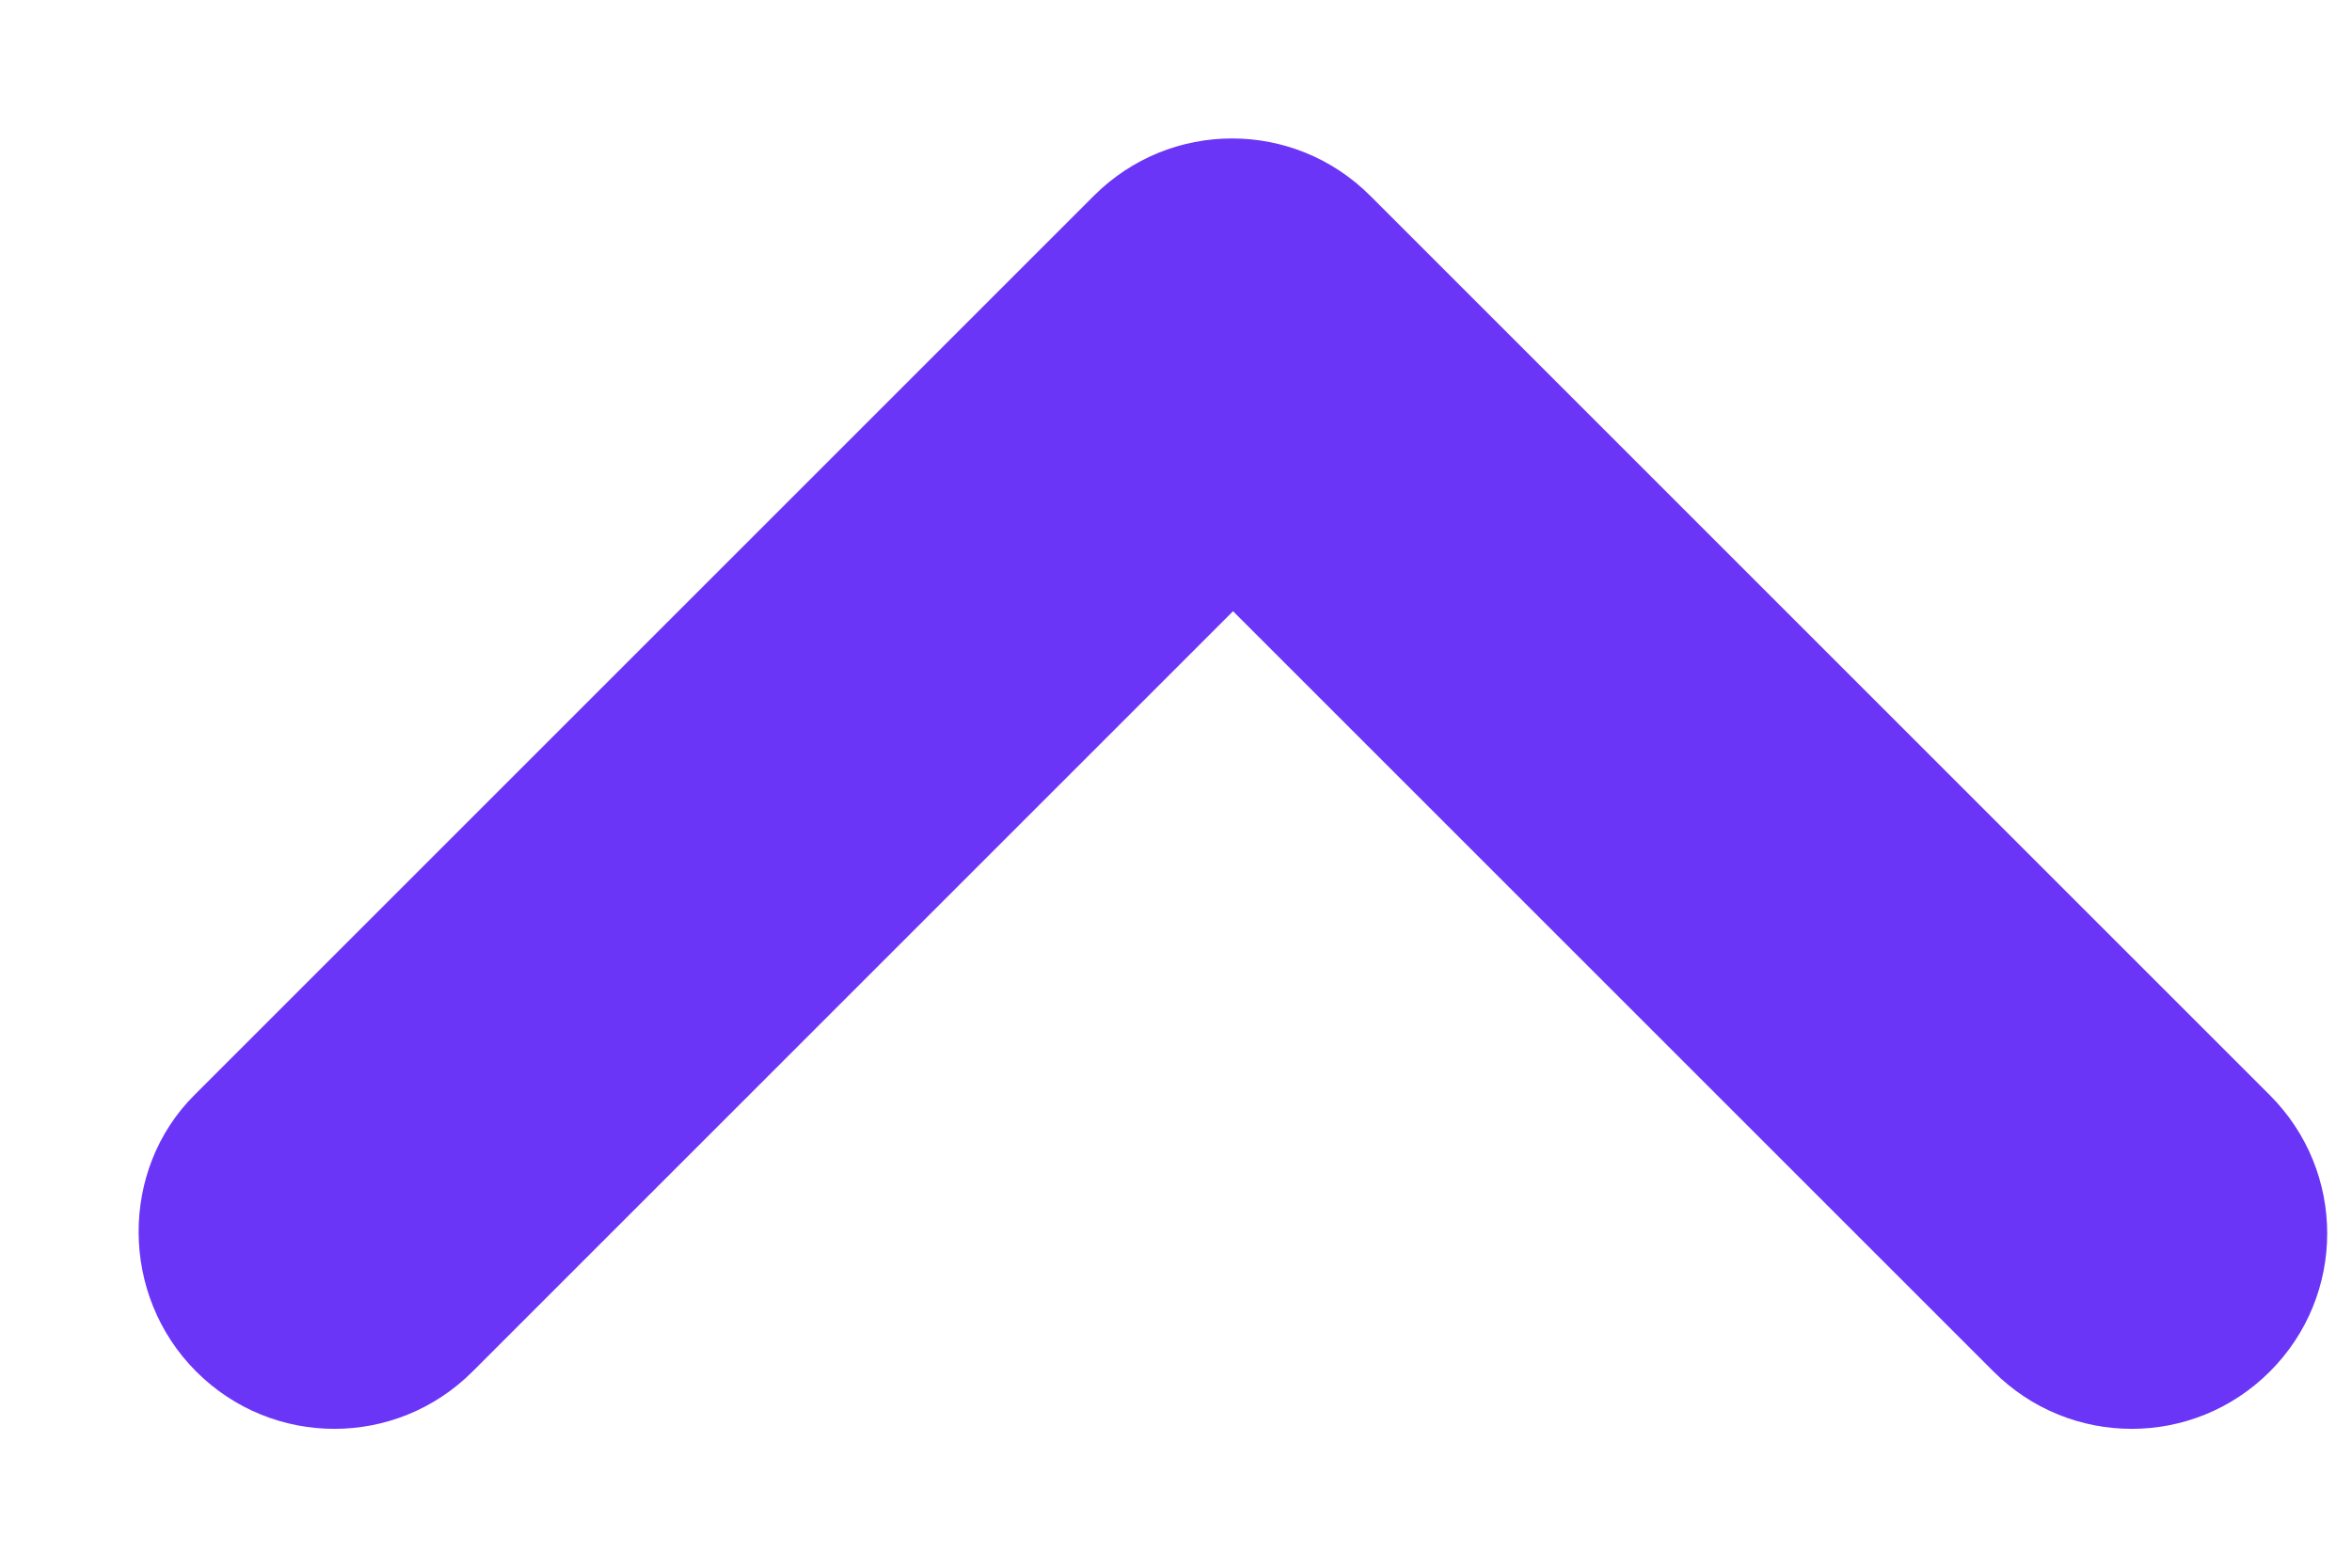 <svg width="12" height="8" viewBox="0 0 12 8" fill="none" xmlns="http://www.w3.org/2000/svg">
<path fill-rule="evenodd" clip-rule="evenodd" d="M1.001 6.999C1.391 7.389 2.021 7.389 2.411 6.999L6.291 3.119L10.171 6.999C10.561 7.389 11.191 7.389 11.581 6.999C11.971 6.609 11.971 5.979 11.581 5.589L6.991 0.999C6.601 0.609 5.971 0.609 5.581 0.999L0.991 5.589C0.611 5.969 0.611 6.609 1.001 6.999Z" fill="#6A35F7"/>
</svg>
